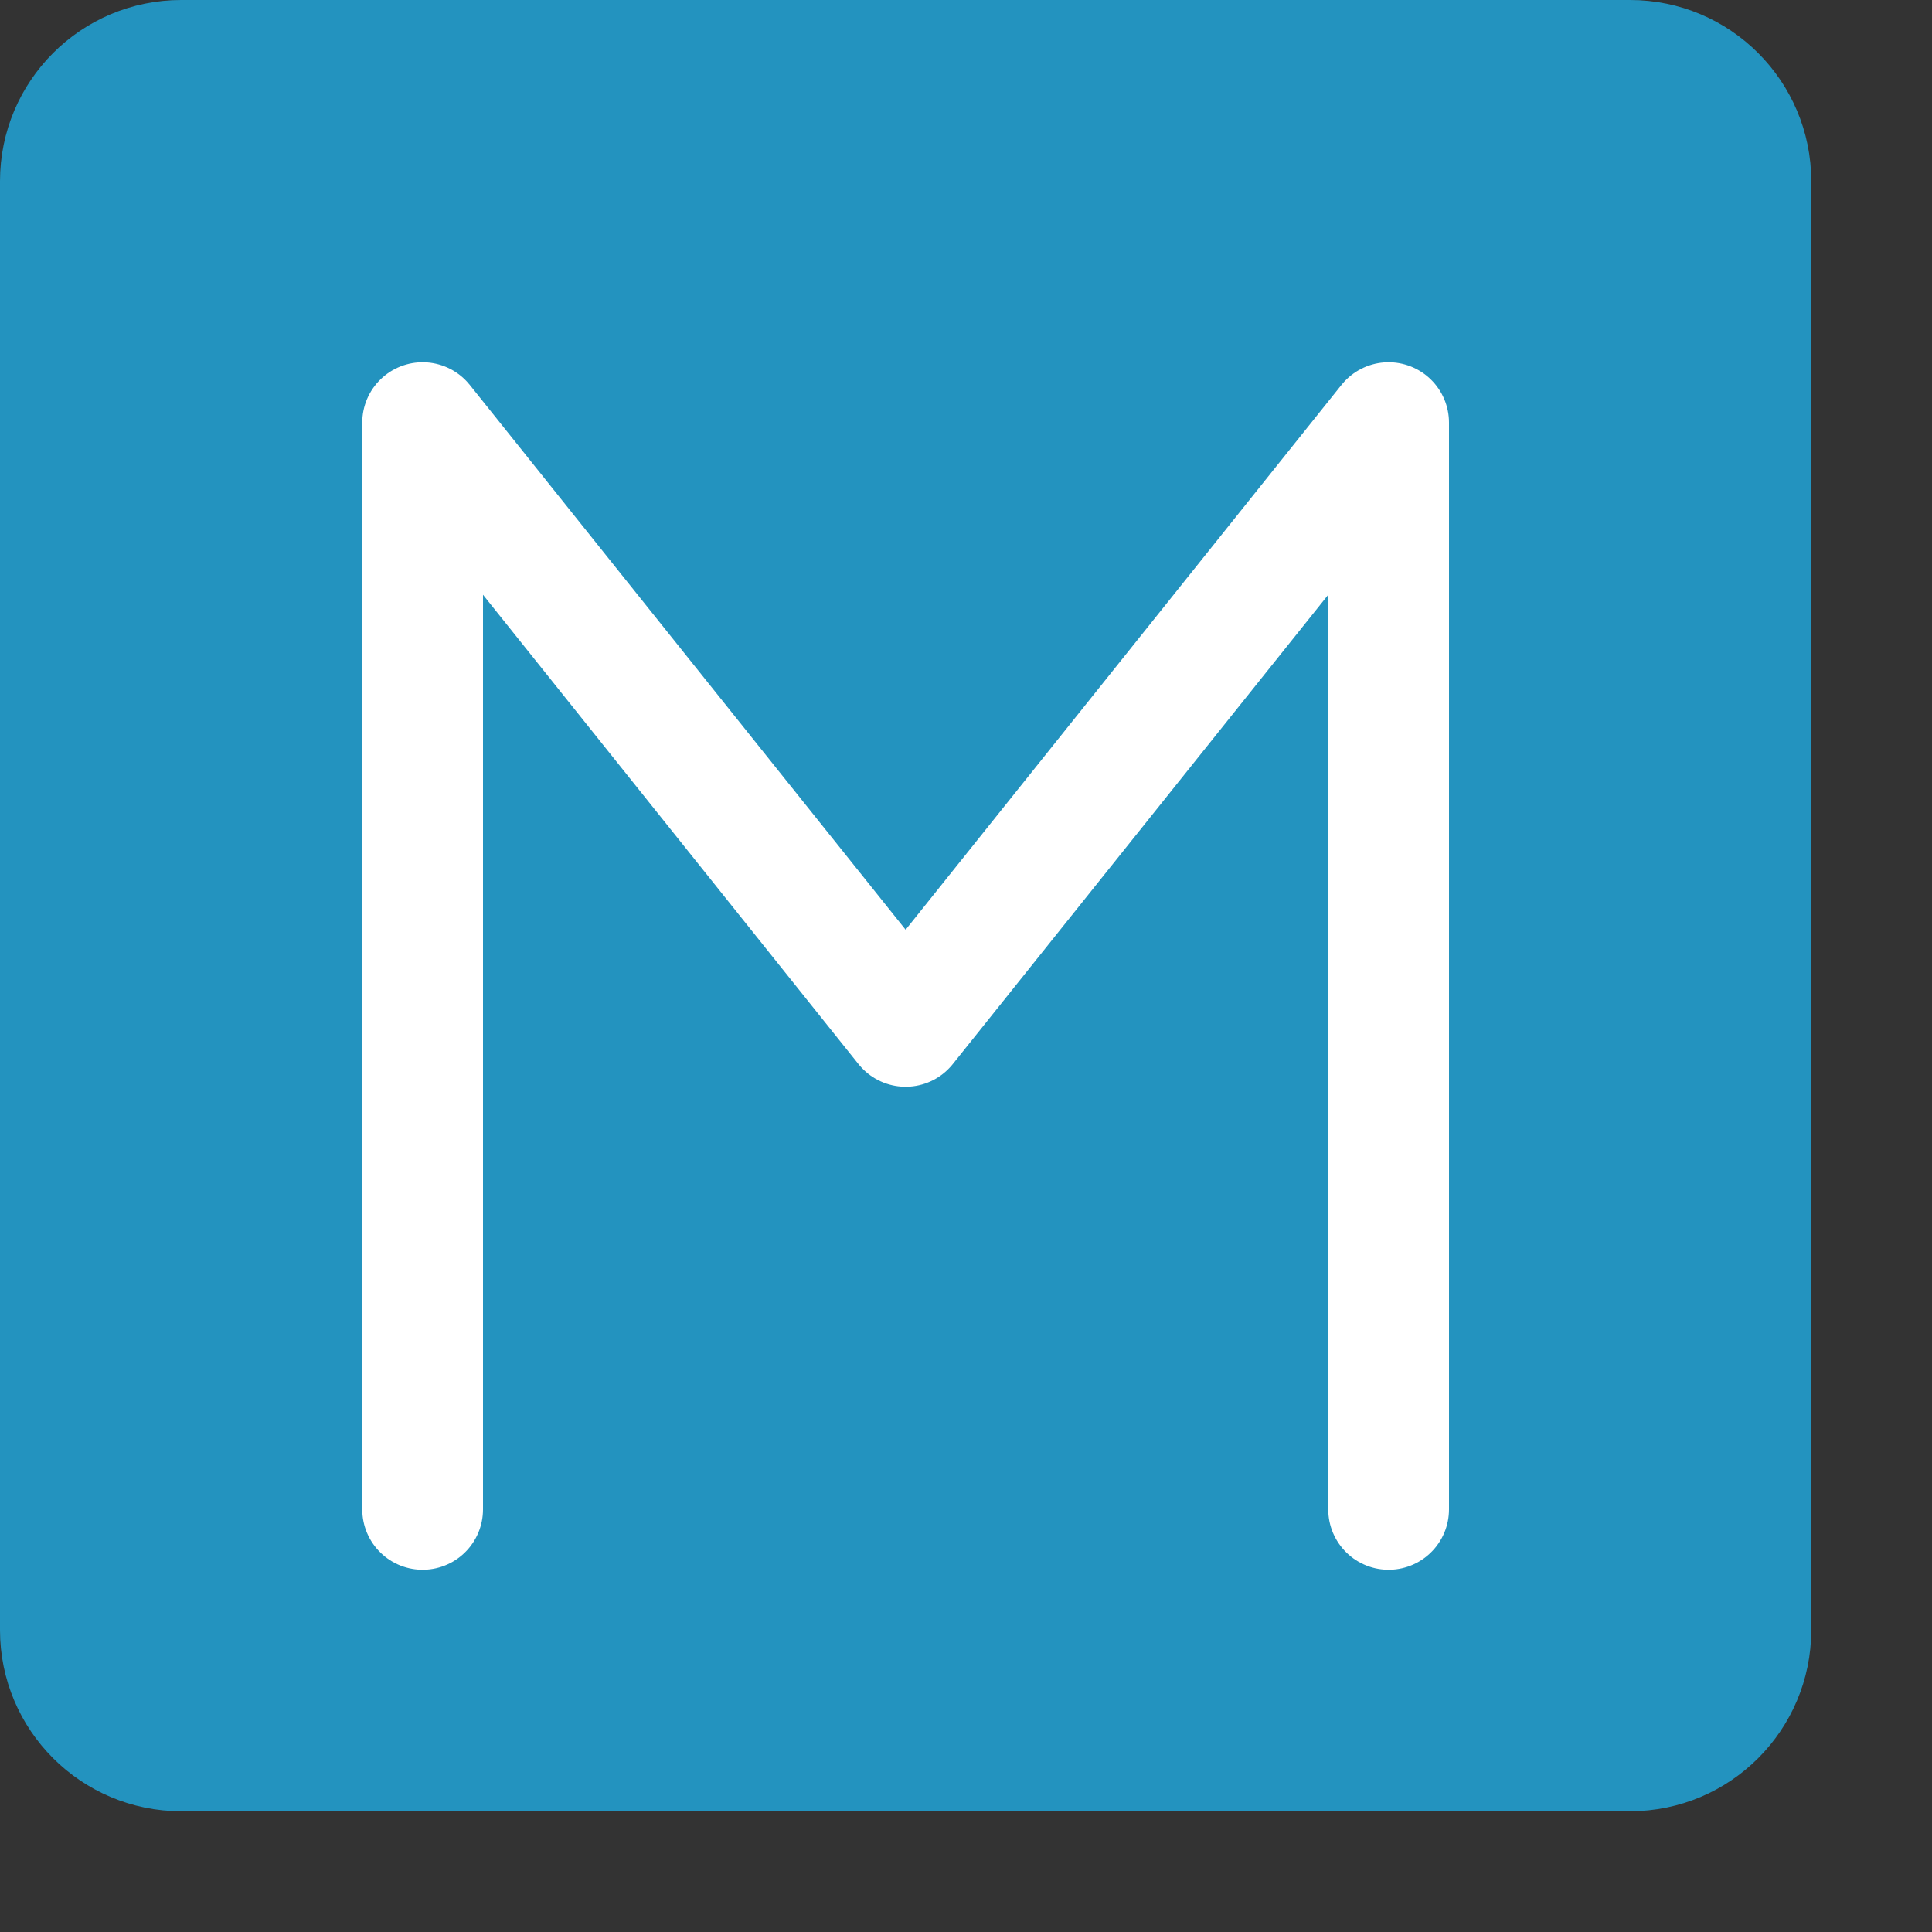<svg width="16" height="16" viewBox="0 0 16 16" fill="none" xmlns="http://www.w3.org/2000/svg">
<rect x="0" y="0" width="16" height="16" fill="#333333" stroke="none"/>
<path d="M0.5 13.5V1.5C0.5 0.948 0.948 0.5 1.5 0.5H13.5C14.052 0.5 14.5 0.948 14.5 1.5V13.5C14.5 14.052 14.052 14.5 13.5 14.5H1.5C0.948 14.5 0.5 14.052 0.5 13.5Z" fill="#2393BF" stroke="#2393BF"/>
<path d="M3.5 12.5L3.5 3.5L7.5 8.5L11.5 3.5L11.5 12.5" stroke="#FFFFFF" stroke-linecap="round" stroke-linejoin="round"/>
</svg>
